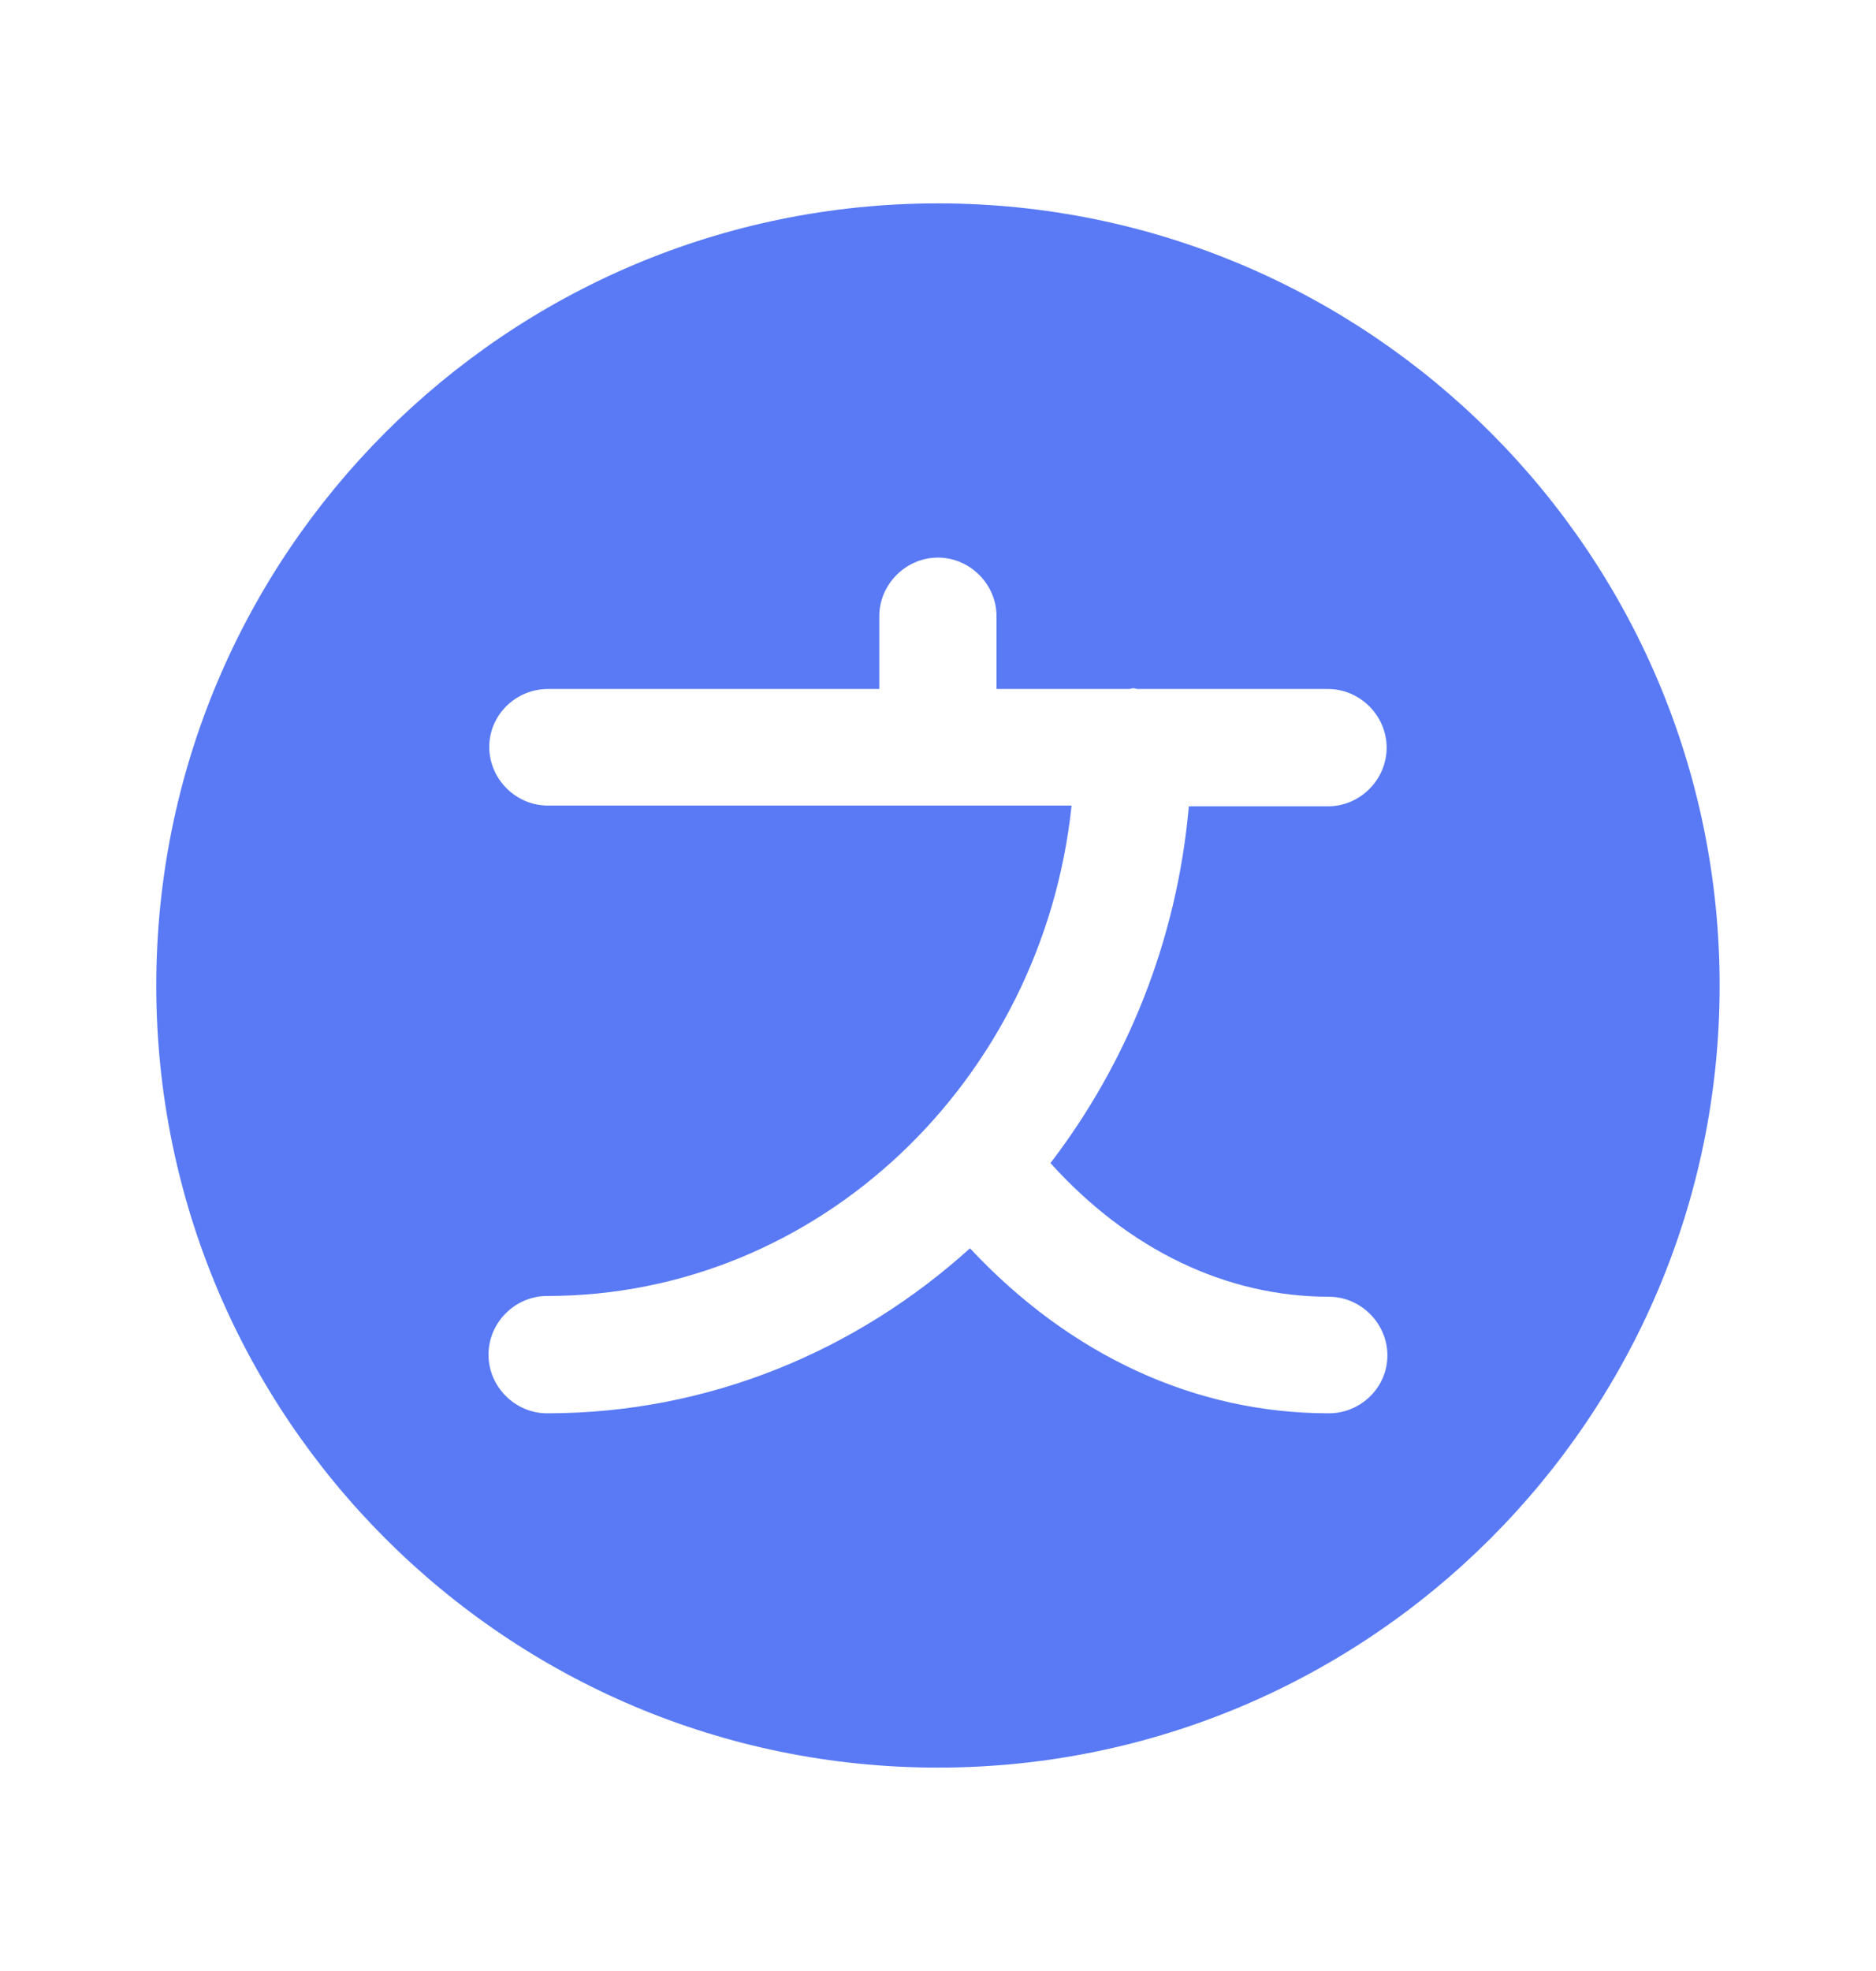 <svg width="20" height="21" viewBox="0 0 20 21" fill="none" xmlns="http://www.w3.org/2000/svg">
<path d="M9.999 2.167C5.399 2.167 1.666 5.9 1.666 10.5C1.666 15.1 5.399 18.833 9.999 18.833C14.599 18.833 18.333 15.1 18.333 10.5C18.333 5.9 14.599 2.167 9.999 2.167ZM14.166 15.058C12.741 15.058 11.408 14.441 10.341 13.3C9.133 14.392 7.558 15.058 5.833 15.058C5.491 15.058 5.208 14.775 5.208 14.433C5.208 14.091 5.491 13.808 5.833 13.808C8.724 13.808 11.116 11.517 11.424 8.583H9.999H5.841C5.499 8.583 5.216 8.3 5.216 7.958C5.216 7.617 5.499 7.341 5.841 7.341H9.374V6.566C9.374 6.225 9.658 5.941 9.999 5.941C10.341 5.941 10.624 6.225 10.624 6.566V7.341H12.033C12.049 7.341 12.066 7.333 12.083 7.333C12.099 7.333 12.116 7.341 12.133 7.341H14.158C14.499 7.341 14.783 7.625 14.783 7.966C14.783 8.308 14.499 8.591 14.158 8.591H12.674C12.549 10.017 12.016 11.325 11.199 12.392C12.033 13.316 13.074 13.816 14.166 13.816C14.508 13.816 14.791 14.1 14.791 14.441C14.791 14.783 14.508 15.058 14.166 15.058Z" fill="#597AF4"/>
</svg>
